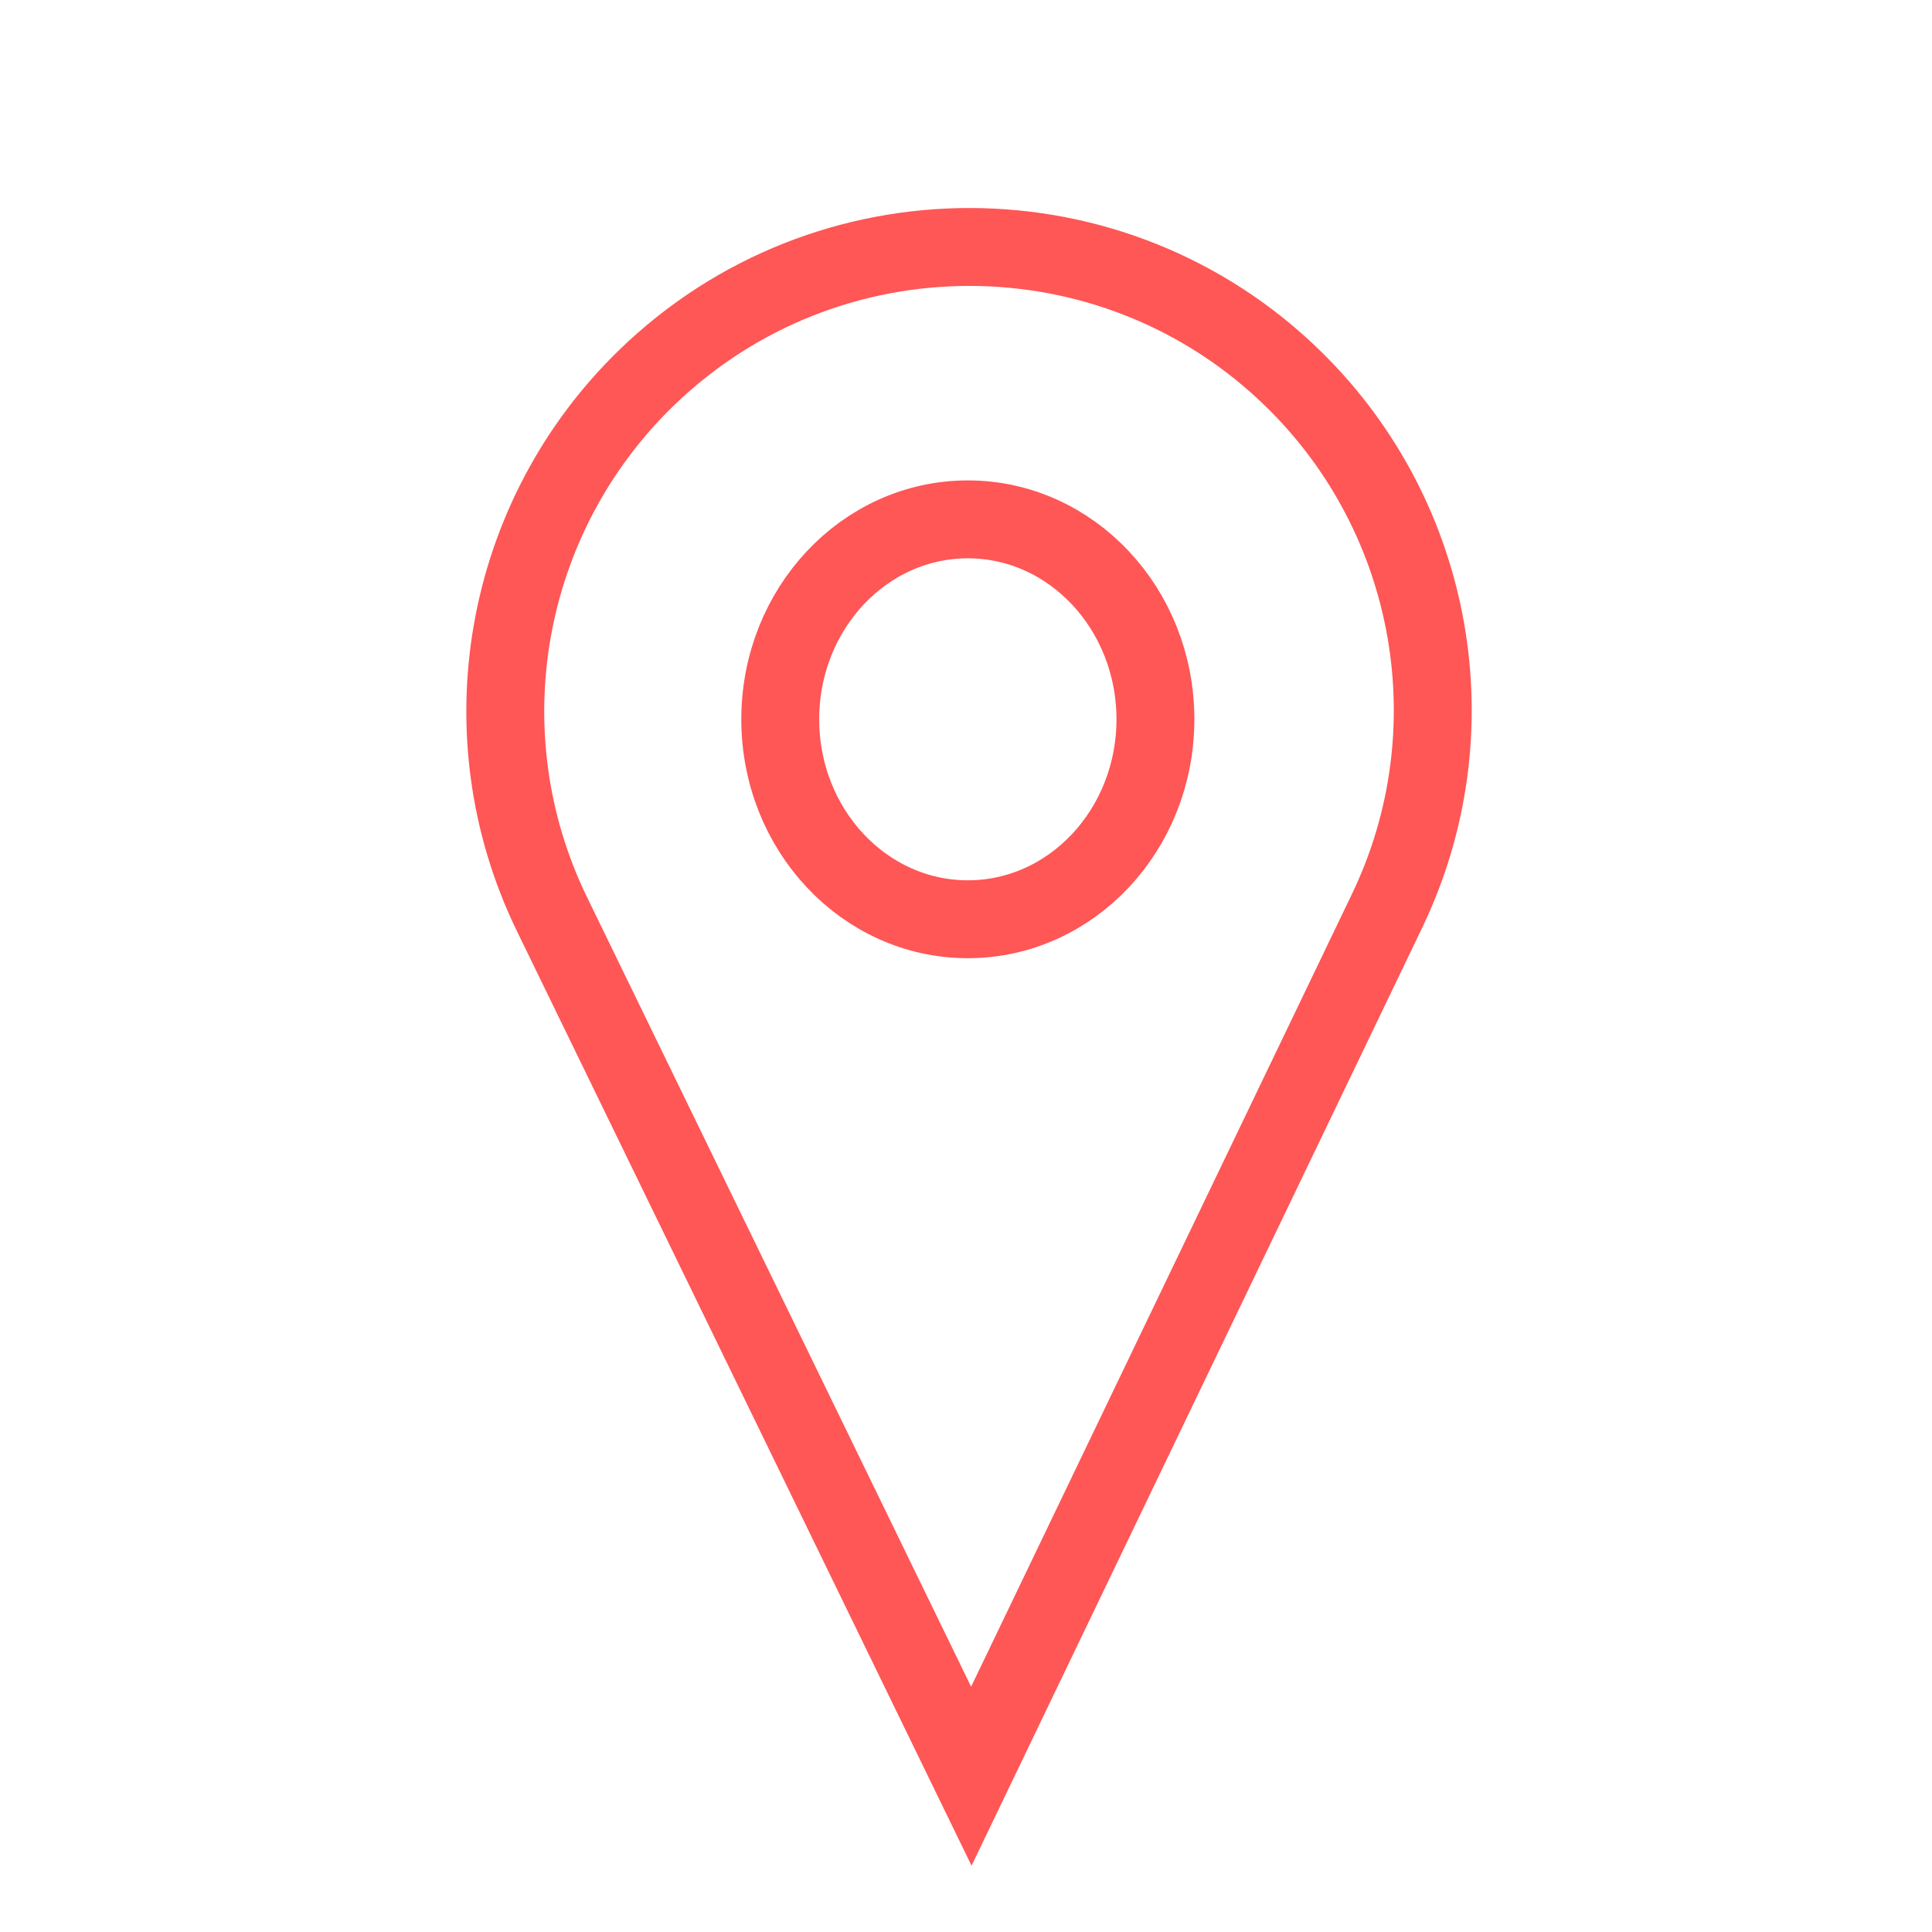 <svg width="50" height="50" viewBox="0 0 74 124" fill="none" xmlns="http://www.w3.org/2000/svg">
<g filter="url(#filter0_d_158_1031)">
<path d="M10.428 54.674L37.342 110L64.023 54.467C69.533 42.999 67.139 29.297 58.067 20.377C46.544 9.048 28.067 9.007 16.475 20.264C7.248 29.224 4.802 43.108 10.428 54.674Z" stroke="#FF5656" stroke-width="5"/>
<ellipse cx="37.118" cy="42.167" rx="12.039" ry="12.833" stroke="#FF5656" stroke-width="5"/>
</g>
<defs>
<filter id="filter0_d_158_1031" x="0.93" y="9.35" width="72.528" height="114.394" filterUnits="userSpaceOnUse" color-interpolation-filters="sRGB">
<feFlood flood-opacity="0" result="BackgroundImageFix"/>
<feColorMatrix in="SourceAlpha" type="matrix" values="0 0 0 0 0 0 0 0 0 0 0 0 0 0 0 0 0 0 127 0" result="hardAlpha"/>
<feOffset dy="4"/>
<feGaussianBlur stdDeviation="2"/>
<feComposite in2="hardAlpha" operator="out"/>
<feColorMatrix type="matrix" values="0 0 0 0 0 0 0 0 0 0 0 0 0 0 0 0 0 0 0.25 0"/>
<feBlend mode="normal" in2="BackgroundImageFix" result="effect1_dropShadow_158_1031"/>
<feBlend mode="normal" in="SourceGraphic" in2="effect1_dropShadow_158_1031" result="shape"/>
</filter>
</defs>
</svg>
